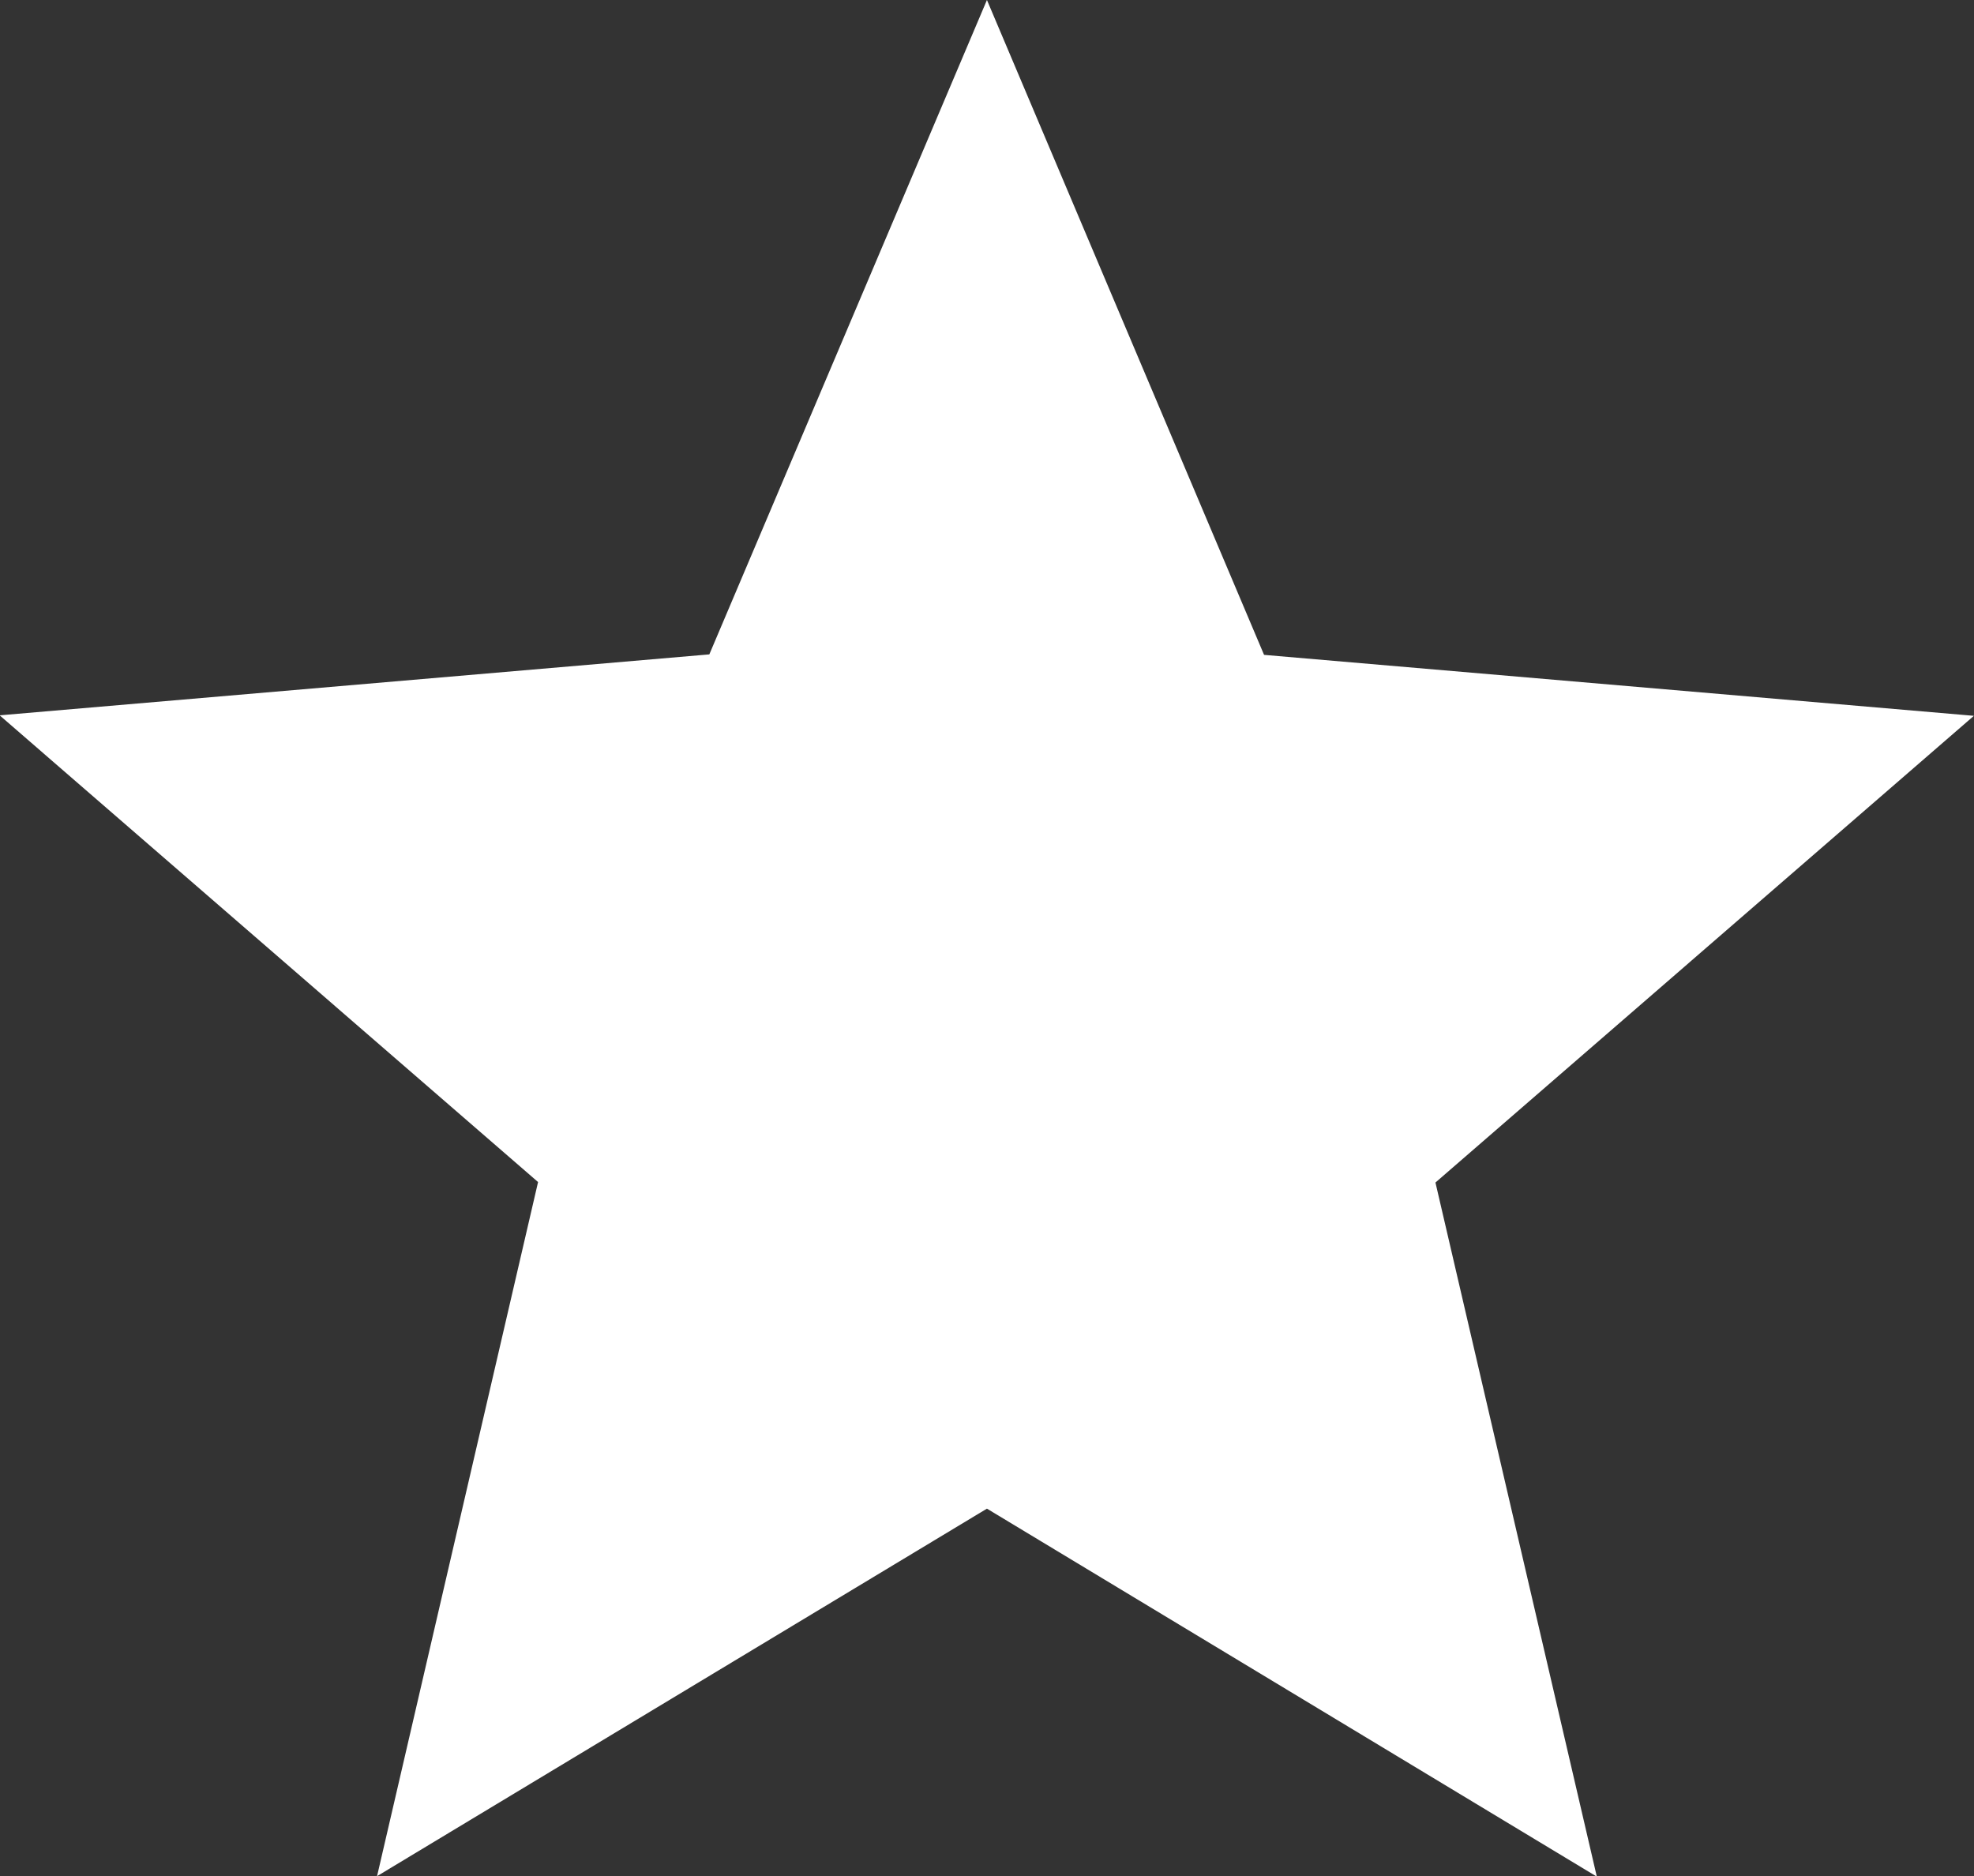 <svg xmlns="http://www.w3.org/2000/svg" width="16.355" height="15.545" viewBox="0 0 16.355 15.545">
  <rect x="0" y="0" width="16.355" height="15.545" fill="#333333" stroke="none"/>
  <path id="Icon_ionic-md-star" data-name="Icon ionic-md-star" d="M11.974,17l5.053,3.049-1.337-5.751,4.461-3.867-5.881-.505L11.974,4.5l-2.3,5.422-5.88.505,4.461,3.867L6.921,20.045Z" transform="translate(-3.797 -4.5)" fill="#fff"/>
</svg>
